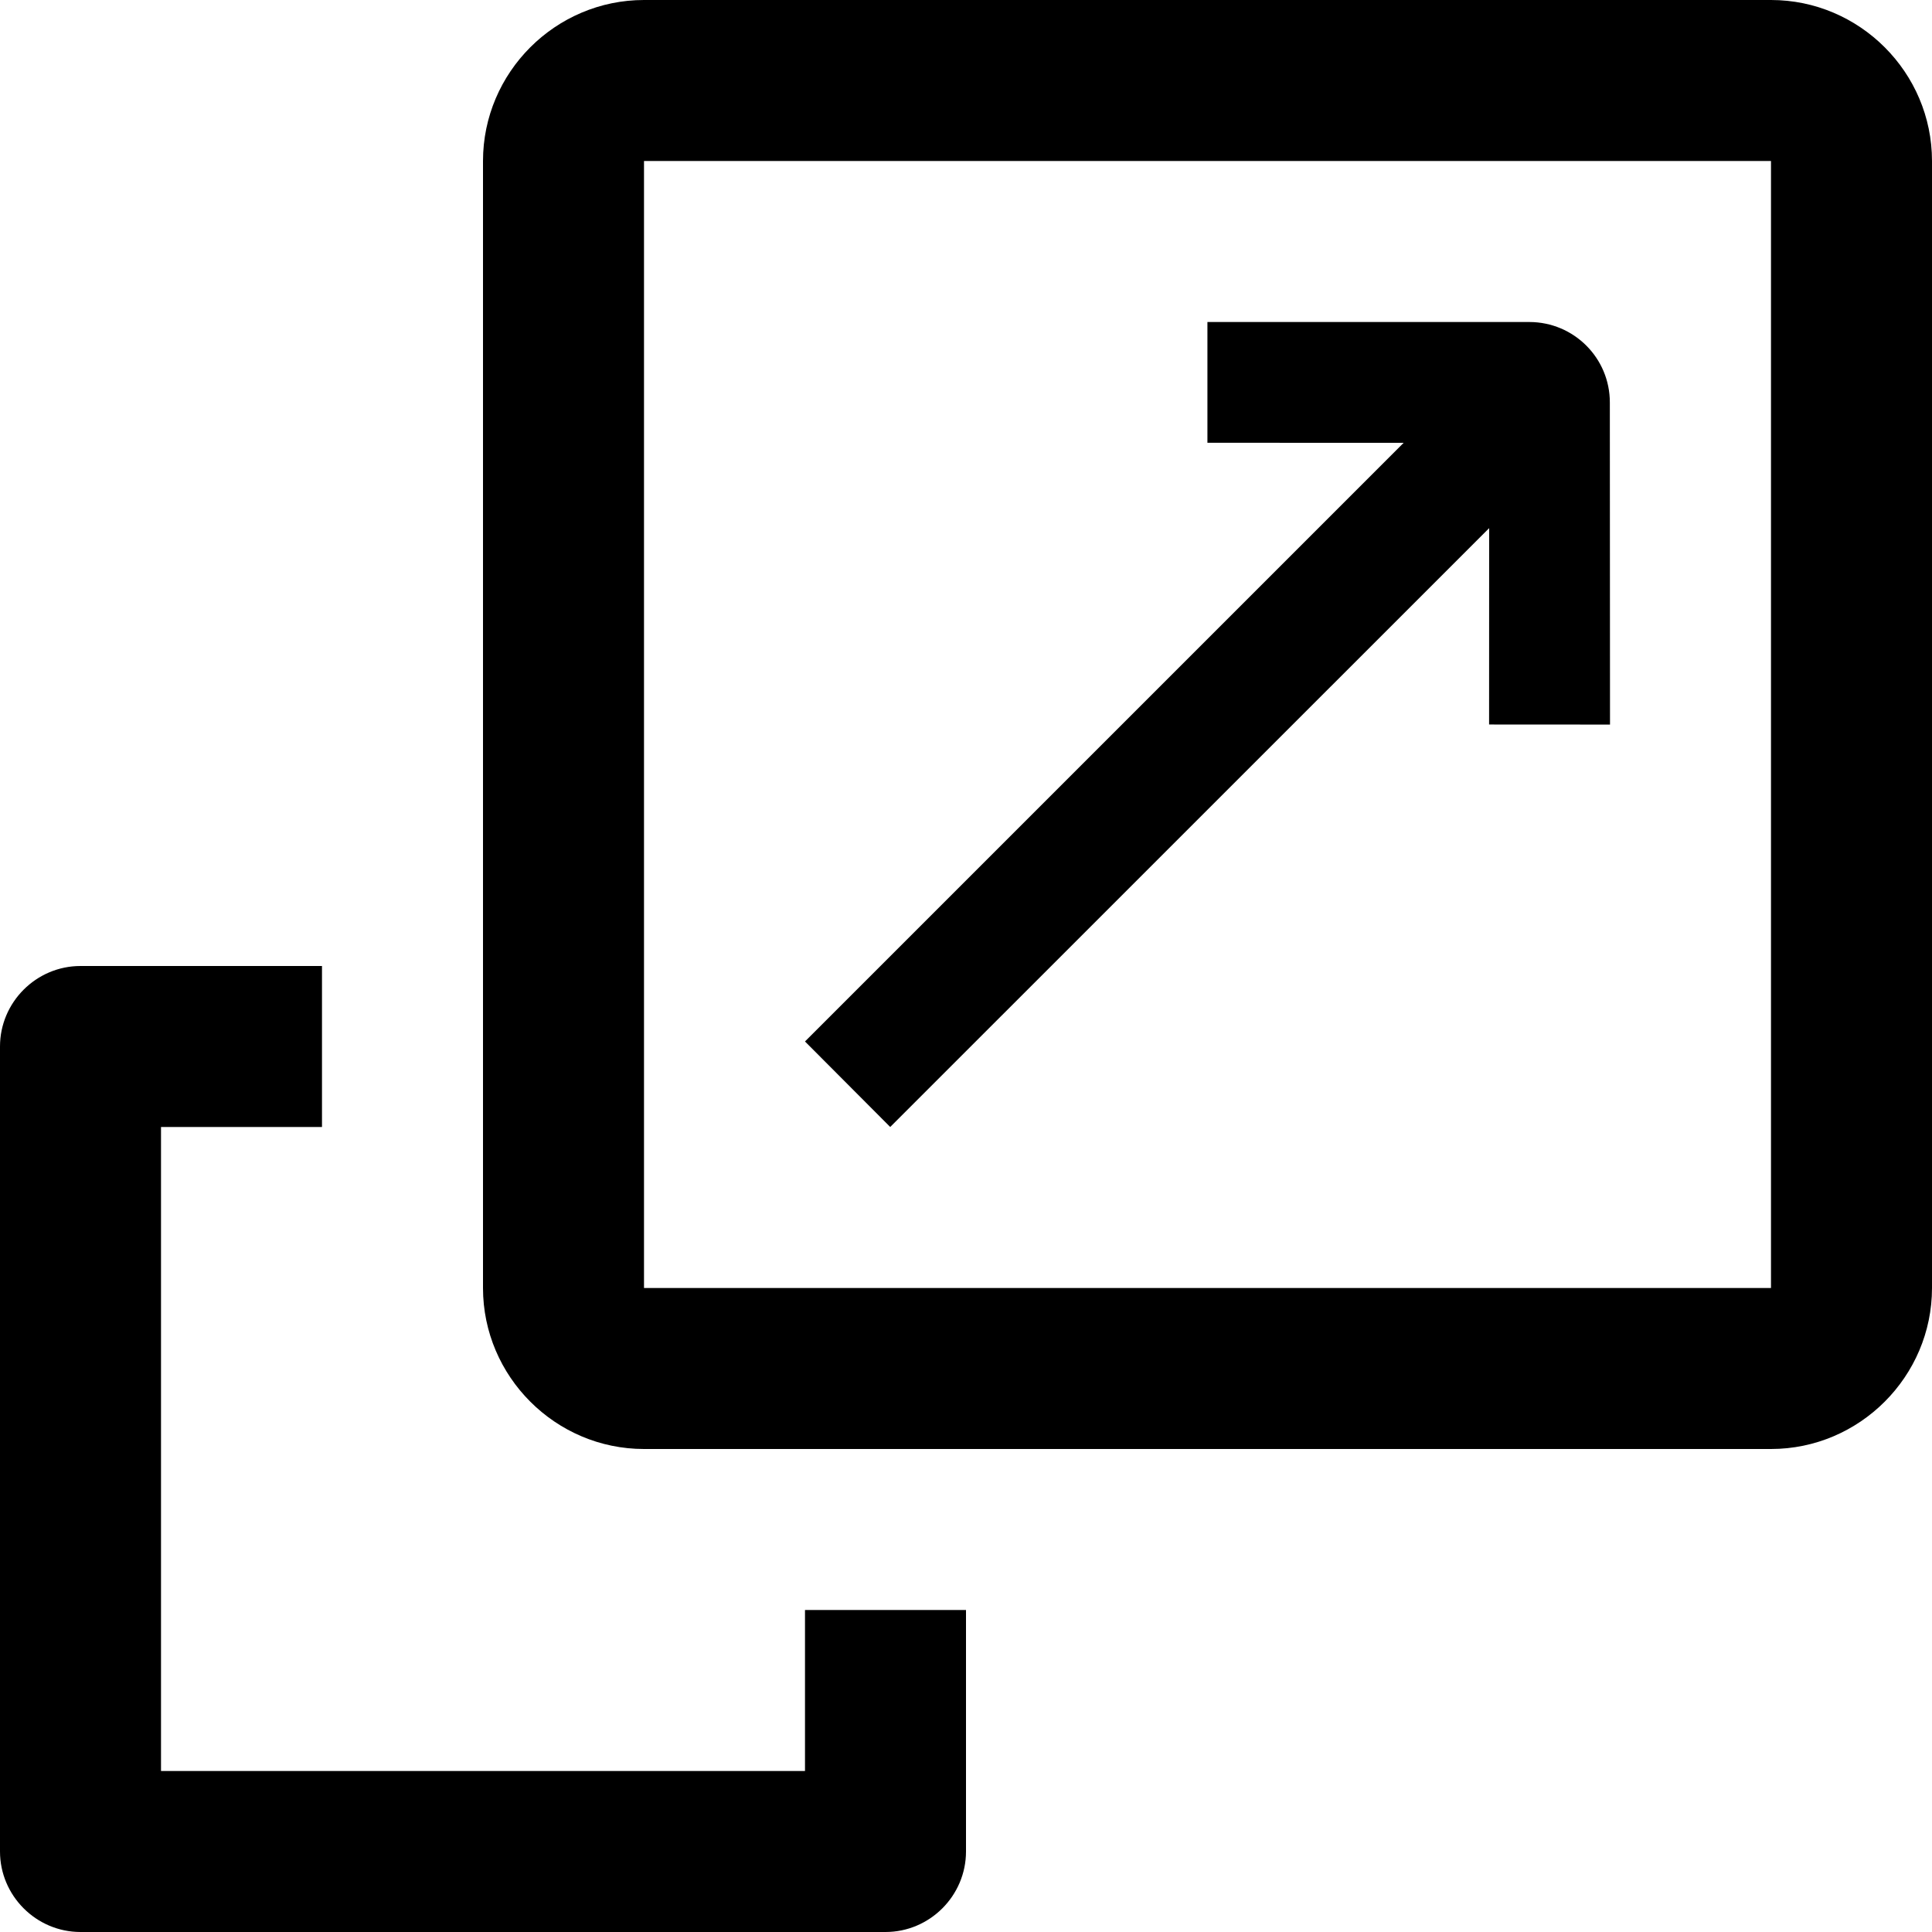 <?xml version="1.0" encoding="iso-8859-1"?>
<!-- Generator: Adobe Illustrator 19.0.0, SVG Export Plug-In . SVG Version: 6.00 Build 0)  -->
<svg version="1.1" id="Capa_1" xmlns="http://www.w3.org/2000/svg" xmlns:xlink="http://www.w3.org/1999/xlink" x="0px" y="0px"
	 viewBox="0 0 409.6 409.6" style="enable-background:new 0 0 409.6 409.6;" xml:space="preserve">
<g>
	<g>
		<path d="M375.465,0h-238.93C117.765,0,102.4,15.35,102.4,34.135V273.07c0,18.76,15.365,34.13,34.135,34.13h238.93
			c18.77,0,34.135-15.37,34.135-34.13V34.135C409.6,15.35,394.235,0,375.465,0z M375.465,273.07h-238.93V34.135h238.93V273.07z"/>
	</g>
</g>
<g>
	<g>
		<path d="M341.335,153.615l-0.036-68.28c0.015-9.416-7.613-17.05-17.05-17.065h-68.265v25.6l41.6,0.015L170.665,220.8l18.068,18.13
			l126.981-126.961l-0.015,41.631L341.335,153.615z"/>
	</g>
</g>
<g>
	<g>
		<path d="M170.665,341.33v34.14H34.135V238.93h34.13V204.8h-51.2C7.685,204.8,0,212.48,0,221.87v170.66
			c0,9.385,7.685,17.07,17.065,17.07h170.67c9.38,0,17.065-7.685,17.065-17.07v-51.2H170.665z"/>
	</g>
</g>
<g>
</g>
<g>
</g>
<g>
</g>
<g>
</g>
<g>
</g>
<g>
</g>
<g>
</g>
<g>
</g>
<g>
</g>
<g>
</g>
<g>
</g>
<g>
</g>
<g>
</g>
<g>
</g>
<g>
</g>
</svg>
